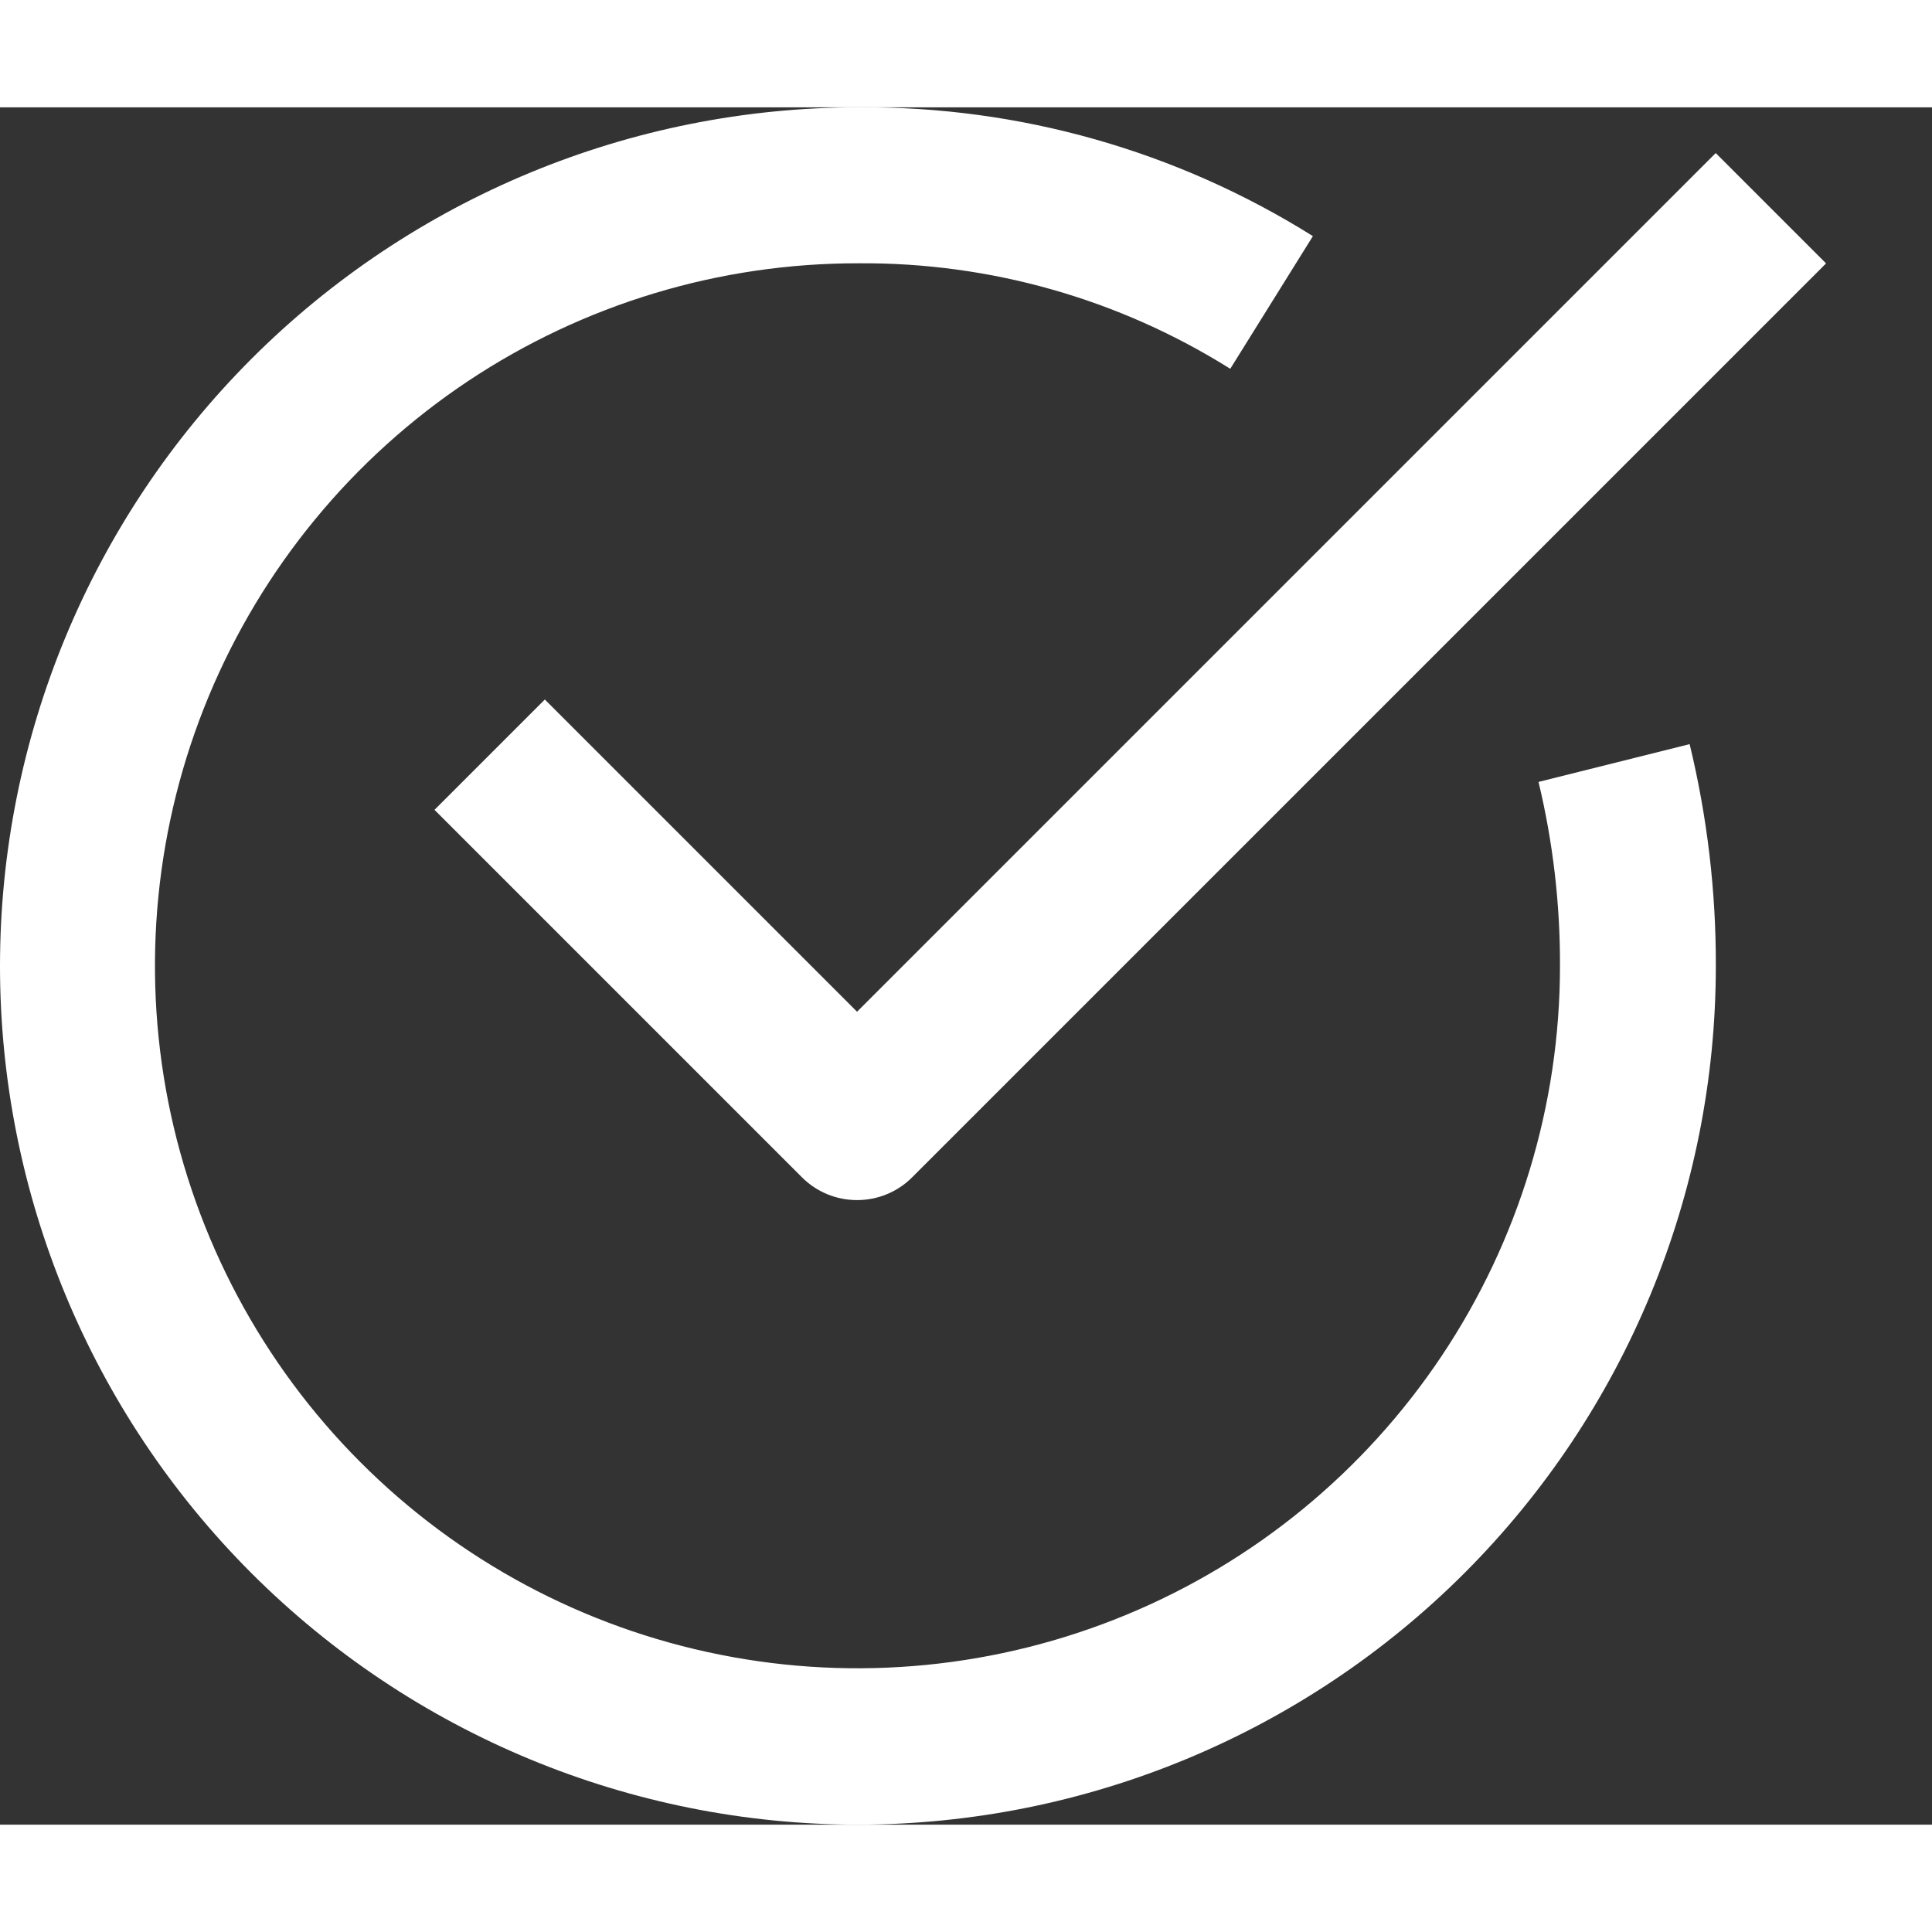 <svg width="15" height="15" viewBox="0 0 18 16" fill="none" xmlns="http://www.w3.org/2000/svg">
<rect x="0" y="0" width="18" height="16" fill="#333333" stroke="none"/>
<path d="M8 16C5.878 16 3.843 15.157 2.343 13.657C0.843 12.157 0 10.122 0 8C0 5.878 0.843 3.844 2.343 2.343C3.843 0.843 5.878 0 8 0C9.496 -0.011 10.964 0.405 12.232 1.2L11.462 2.436C10.425 1.785 9.223 1.444 7.999 1.453C6.704 1.451 5.438 1.833 4.36 2.551C3.283 3.269 2.442 4.291 1.945 5.486C1.448 6.682 1.317 7.998 1.568 9.268C1.82 10.538 2.442 11.706 3.357 12.622C4.271 13.538 5.437 14.163 6.707 14.416C7.977 14.67 9.293 14.541 10.49 14.046C11.687 13.552 12.709 12.713 13.429 11.637C14.149 10.561 14.534 9.295 14.534 8C14.536 7.423 14.469 6.847 14.334 6.285L15.742 5.933C15.906 6.61 15.988 7.304 15.986 8C15.986 10.12 15.145 12.152 13.648 13.652C12.15 15.152 10.119 15.996 8 16Z" fill="white"/>
<path d="M7.985 10.181C7.792 10.181 7.607 10.105 7.471 9.968L4.048 6.545L5.076 5.517L7.985 8.426L15.985 0.426L17.013 1.454L8.499 9.968C8.363 10.105 8.178 10.181 7.985 10.181Z" fill="white"/>
</svg>
